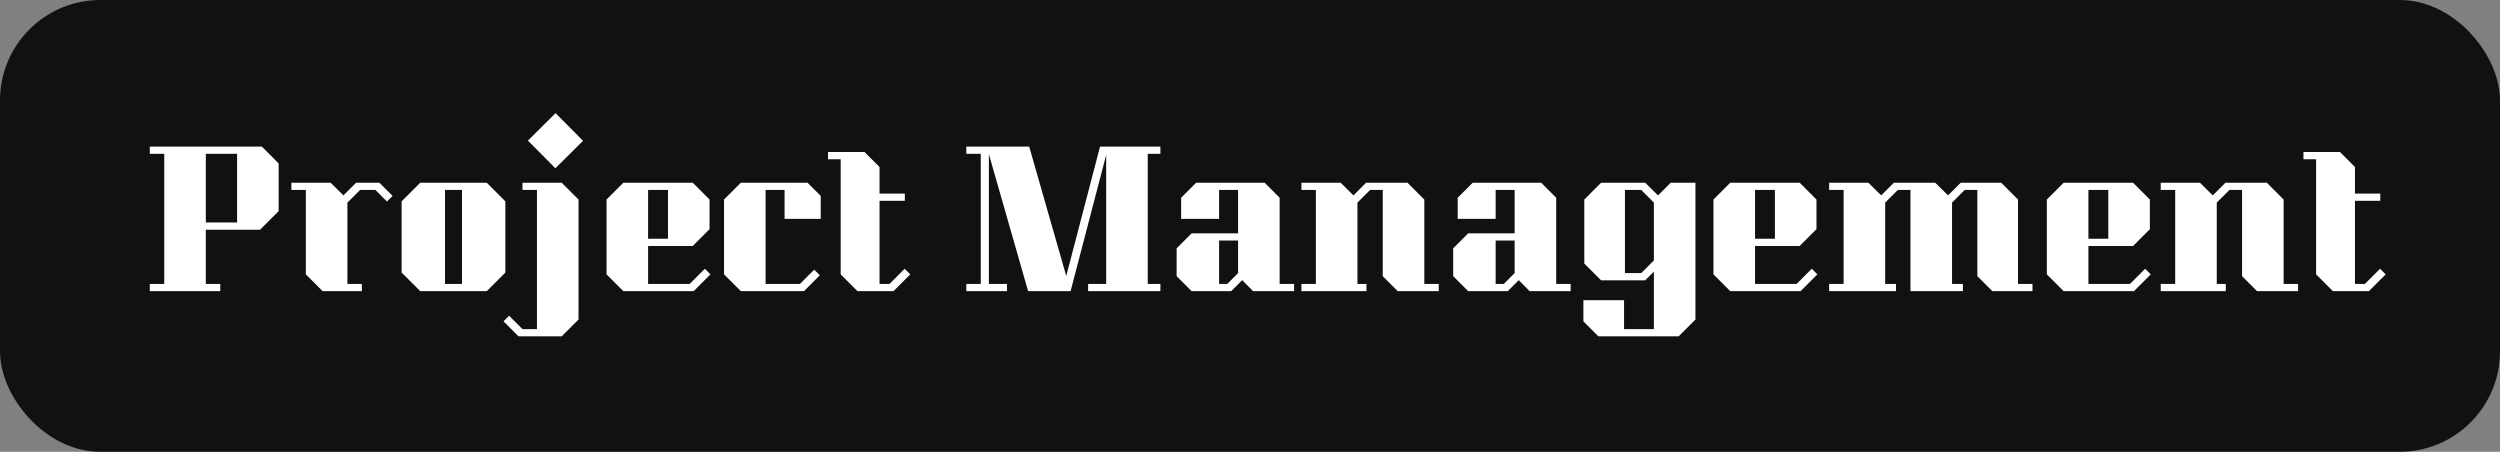 <svg width="249" height="45" viewBox="0 0 249 45" fill="none" xmlns="http://www.w3.org/2000/svg">
<rect x="0" y="0" width="249" height="45" fill="#808080" stroke="none"/>
<rect width="249" height="45" rx="10" fill="black" fill-opacity="0.867"/>
<path d="M27.753 16.274V21.026L25.899 22.88H20.499V28.28H21.939V29H14.919V28.28H16.359V15.32H14.919V14.6H26.079L27.753 16.274ZM20.499 22.16H23.613V15.32H20.499V22.16ZM39.101 19.514L38.543 20.072L37.391 18.92H35.861L34.601 20.18V28.28H36.041V29H32.135L30.461 27.326V18.92H29.021V18.2H32.927L34.205 19.46L35.465 18.2H37.787L39.101 19.514ZM50.334 20.054V27.146L48.48 29H41.856L40.002 27.146V20.054L41.856 18.2H48.48L50.334 20.054ZM44.322 18.92V28.28H46.014V18.92H44.322ZM55.317 16.76L52.581 14.006L55.335 11.27L58.071 14.024L55.317 16.76ZM55.947 18.2L57.621 19.874V31.826L55.947 33.5H51.645L50.151 32.006L50.709 31.448L52.041 32.78H53.481V18.92H52.041V18.2H55.947ZM62.085 29L60.411 27.326V19.874L62.085 18.2H68.997L70.671 19.874V22.826L68.997 24.5H64.551V28.28H68.691L70.203 26.768L70.761 27.326L69.087 29H62.085ZM64.551 18.92V23.78H66.531V18.92H64.551ZM78.144 21.8V18.92H76.254V28.28H79.674L81.096 26.858L81.654 27.416L80.07 29H73.788L72.114 27.326V19.874L73.788 18.2H80.43L81.744 19.514V21.8H78.144ZM90.662 27.326L88.988 29H85.406L83.732 27.326V15.86H82.472V15.14H86.108L87.602 16.634V19.28H90.122V20H87.602V28.28H88.592L90.104 26.768L90.662 27.326ZM114.316 15.32V28.28H115.576V29H108.376V28.28H110.176V15.428L106.63 29H102.4L98.494 15.356V28.28H100.294V29H96.244V28.28H97.684V15.32H96.244V14.6H102.508L106.198 27.488L109.564 14.6H115.576V15.32H114.316ZM118.686 29L117.192 27.506V24.734L118.686 23.24H123.312V18.92H121.422V21.8H117.642V19.694L119.136 18.2H125.958L127.452 19.694V28.28H128.892V29H124.806L123.726 27.902L122.628 29H118.686ZM121.422 23.96V28.28H122.232L123.312 27.2V23.96H121.422ZM143.301 28.28V29H139.215L137.721 27.506V18.92H136.461L135.201 20.18V28.28H136.101V29H129.621V28.28H131.061V18.92H129.621V18.2H133.527L134.805 19.46L136.065 18.2H140.187L141.861 19.874V28.28H143.301ZM146.231 29L144.737 27.506V24.734L146.231 23.24H150.857V18.92H148.967V21.8H145.187V19.694L146.681 18.2H153.503L154.997 19.694V28.28H156.437V29H152.351L151.271 27.902L150.173 29H146.231ZM148.967 23.96V28.28H149.777L150.857 27.2V23.96H148.967ZM168.866 18.2V31.826L167.192 33.5H159.2L157.706 32.006V29.9H161.756V32.78H164.726V27.056L163.862 27.92H159.47L157.796 26.246V19.874L159.47 18.2H163.862L165.14 19.46L166.4 18.2H168.866ZM164.726 25.94V20.18L163.466 18.92H161.846V27.2H163.466L164.726 25.94ZM172.335 29L170.661 27.326V19.874L172.335 18.2H179.247L180.921 19.874V22.826L179.247 24.5H174.801V28.28H178.941L180.453 26.768L181.011 27.326L179.337 29H172.335ZM174.801 18.92V23.78H176.781V18.92H174.801ZM202.434 28.28V29H198.438L196.944 27.506V18.92H195.684L194.424 20.18V28.28H195.504V29H190.284V18.92H189.024L187.764 20.18V28.28H188.844V29H182.184V28.28H183.624V18.92H182.184V18.2H186.09L187.368 19.46L188.628 18.2H192.75L194.028 19.46L195.288 18.2H199.32L200.994 19.874V28.28H202.434ZM205.54 29L203.866 27.326V19.874L205.54 18.2H212.452L214.126 19.874V22.826L212.452 24.5H208.006V28.28H212.146L213.658 26.768L214.216 27.326L212.542 29H205.54ZM208.006 18.92V23.78H209.986V18.92H208.006ZM228.889 28.28V29H224.803L223.309 27.506V18.92H222.049L220.789 20.18V28.28H221.689V29H215.209V28.28H216.649V18.92H215.209V18.2H219.115L220.393 19.46L221.653 18.2H225.775L227.449 19.874V28.28H228.889ZM237.615 27.326L235.941 29H232.359L230.685 27.326V15.86H229.425V15.14H233.061L234.555 16.634V19.28H237.075V20H234.555V28.28H235.545L237.057 26.768L237.615 27.326Z" fill="white"/>
</svg>
